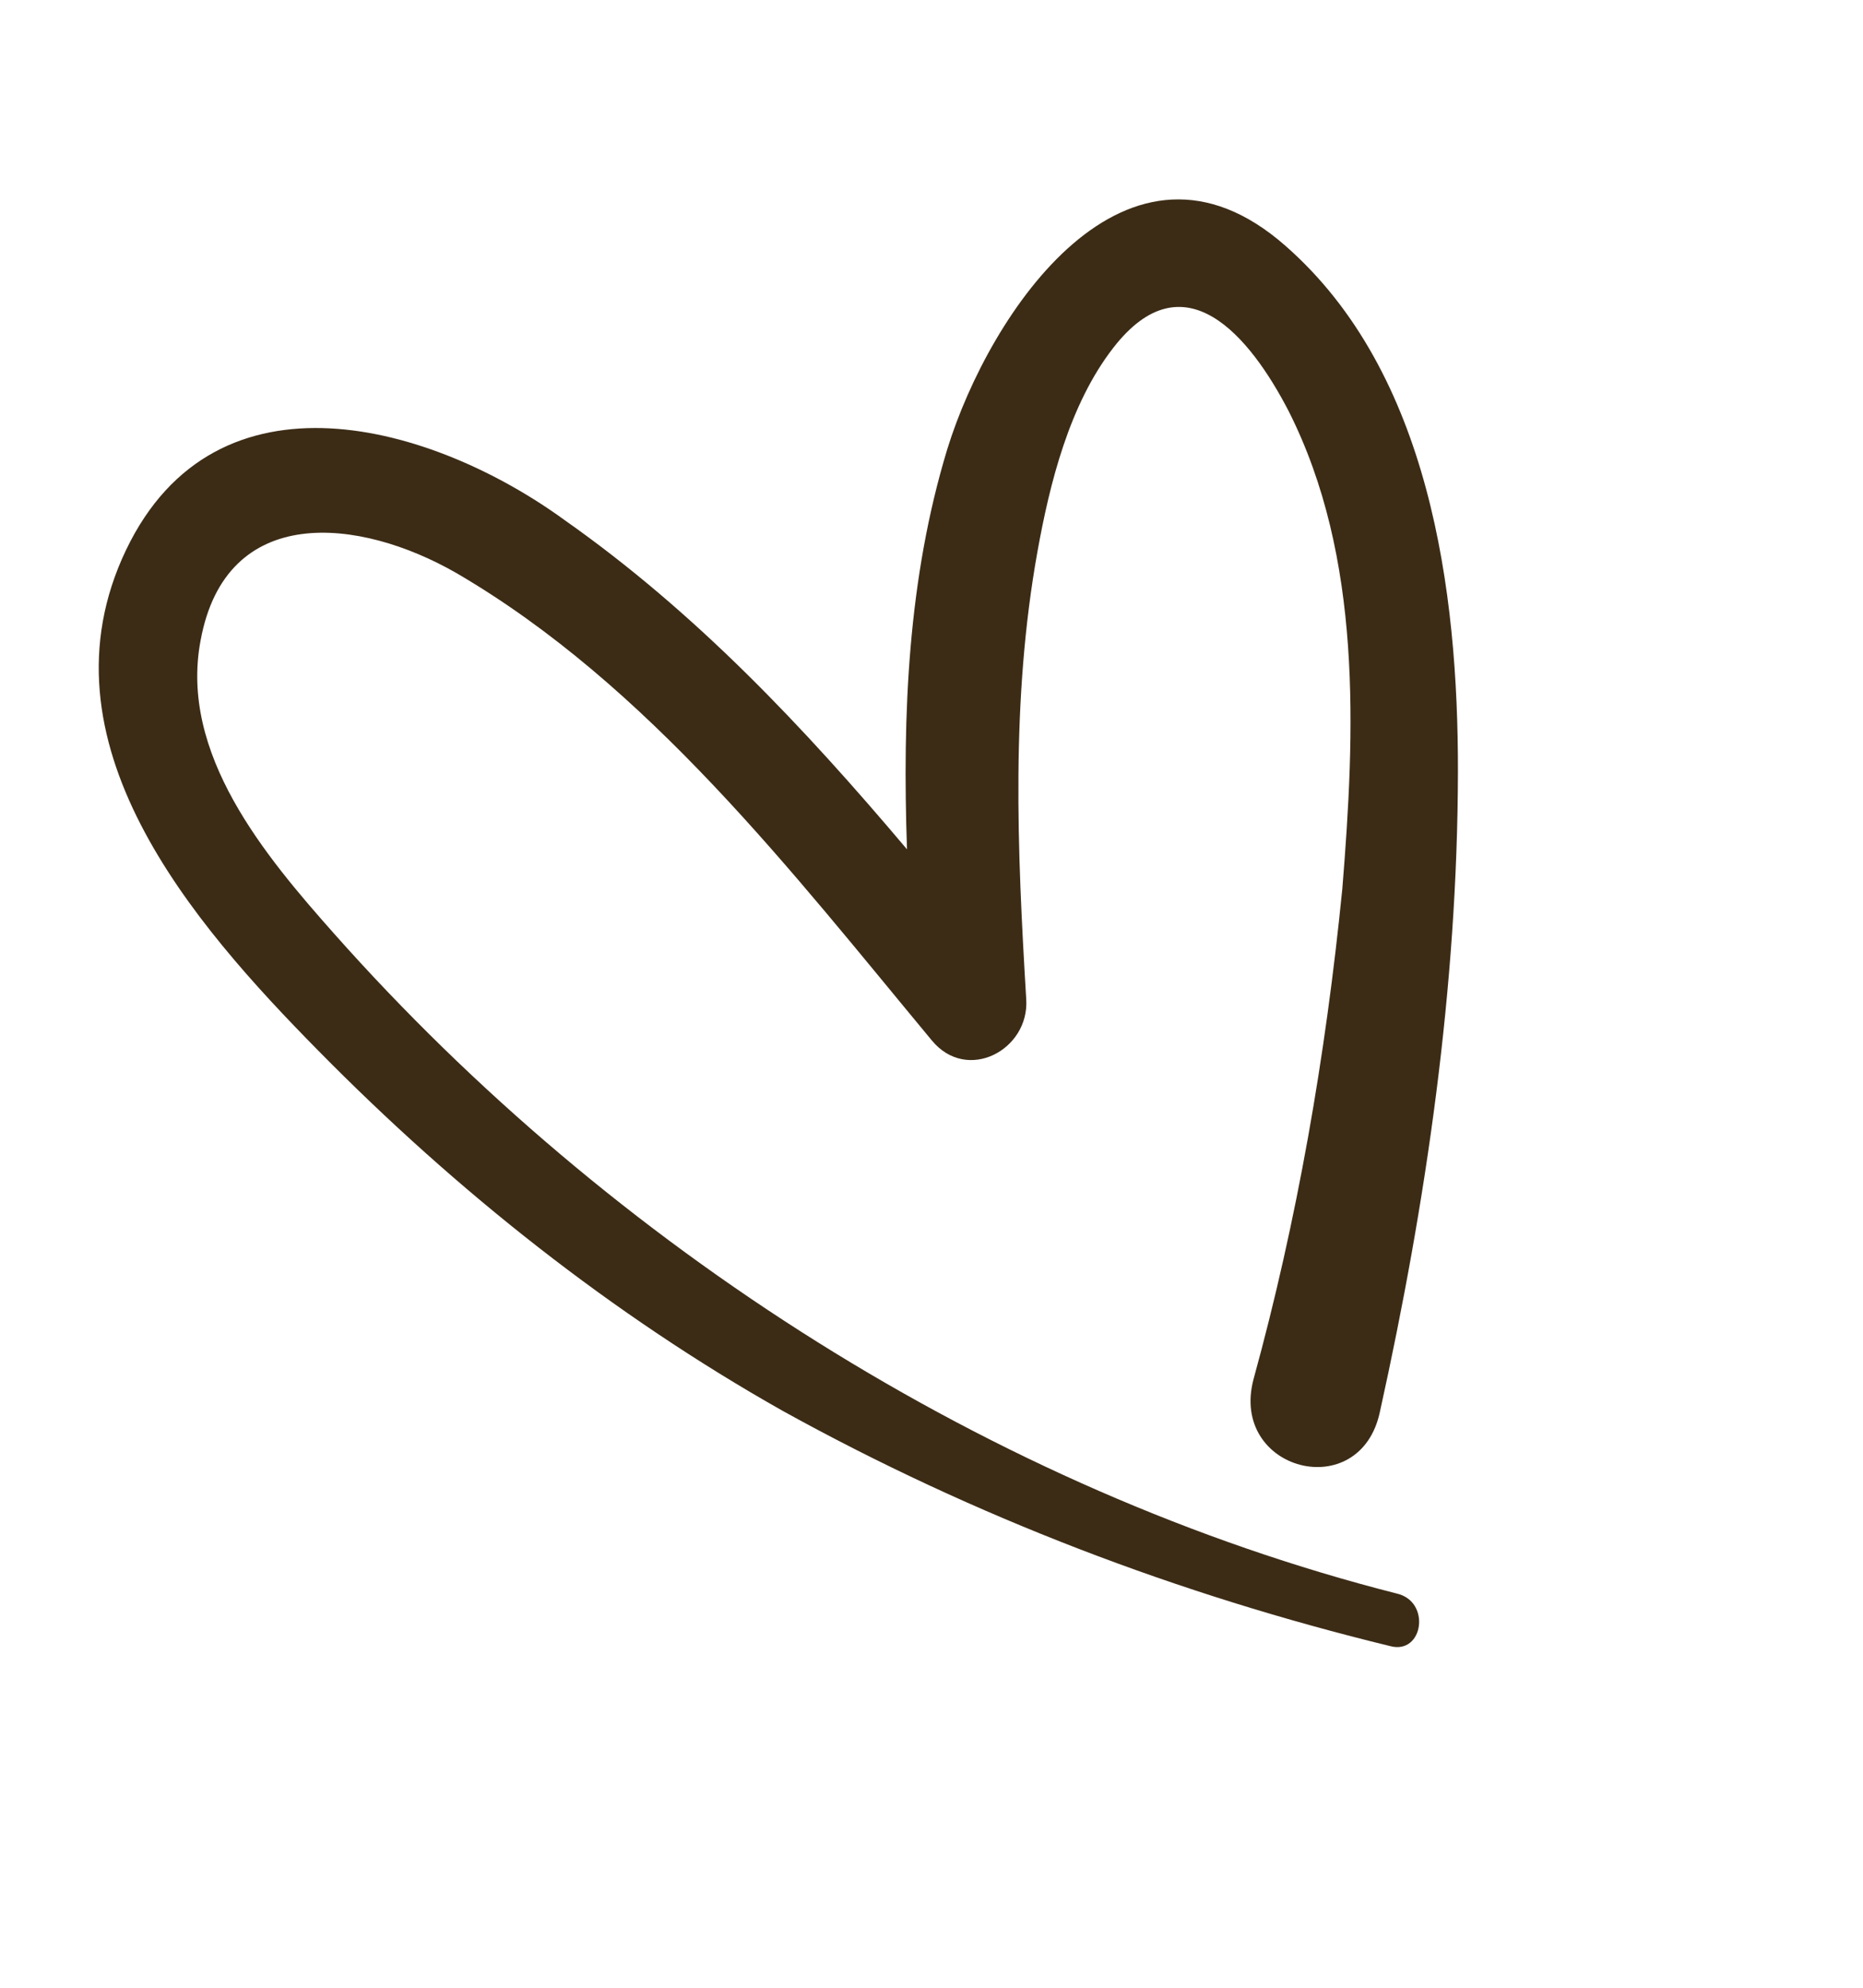 <svg width="120" height="128" viewBox="0 0 120 128" fill="none" xmlns="http://www.w3.org/2000/svg">
<path d="M80.746 88.801C79.162 94.714 87.628 96.93 88.888 90.89C91.87 77.403 93.882 63.533 93.909 49.722C93.931 38.057 92.102 23.981 82.8 15.831C72.606 6.863 63.751 20.089 61.02 28.912C58.48 37.25 58.12 45.981 58.422 54.692C51.8 46.852 44.825 39.432 36.341 33.473C27.92 27.352 13.944 23.243 8.116 35.422C2.224 47.762 12.383 59.425 20.523 67.677C29.394 76.683 39.421 84.652 50.424 90.857C62.769 97.684 75.927 102.684 89.561 106.004C91.677 106.558 92.193 103.119 89.964 102.614C63.906 95.984 39.383 80.248 21.534 60.137C17.072 55.109 11.537 48.538 12.921 41.238C14.554 32.356 23.142 33.313 29.388 36.896C41.767 44.111 51.024 56.165 60.017 66.994C62.29 69.758 66.312 67.608 66.102 64.35C65.522 54.689 65.102 45.091 66.829 35.498C67.614 31.138 68.879 26.033 71.716 22.389C76.269 16.525 80.506 21.651 82.999 26.462C87.773 35.909 87.281 47.109 86.461 57.246C85.385 68.029 83.551 78.606 80.746 88.801Z" fill="#3C2C16"/>
</svg>
